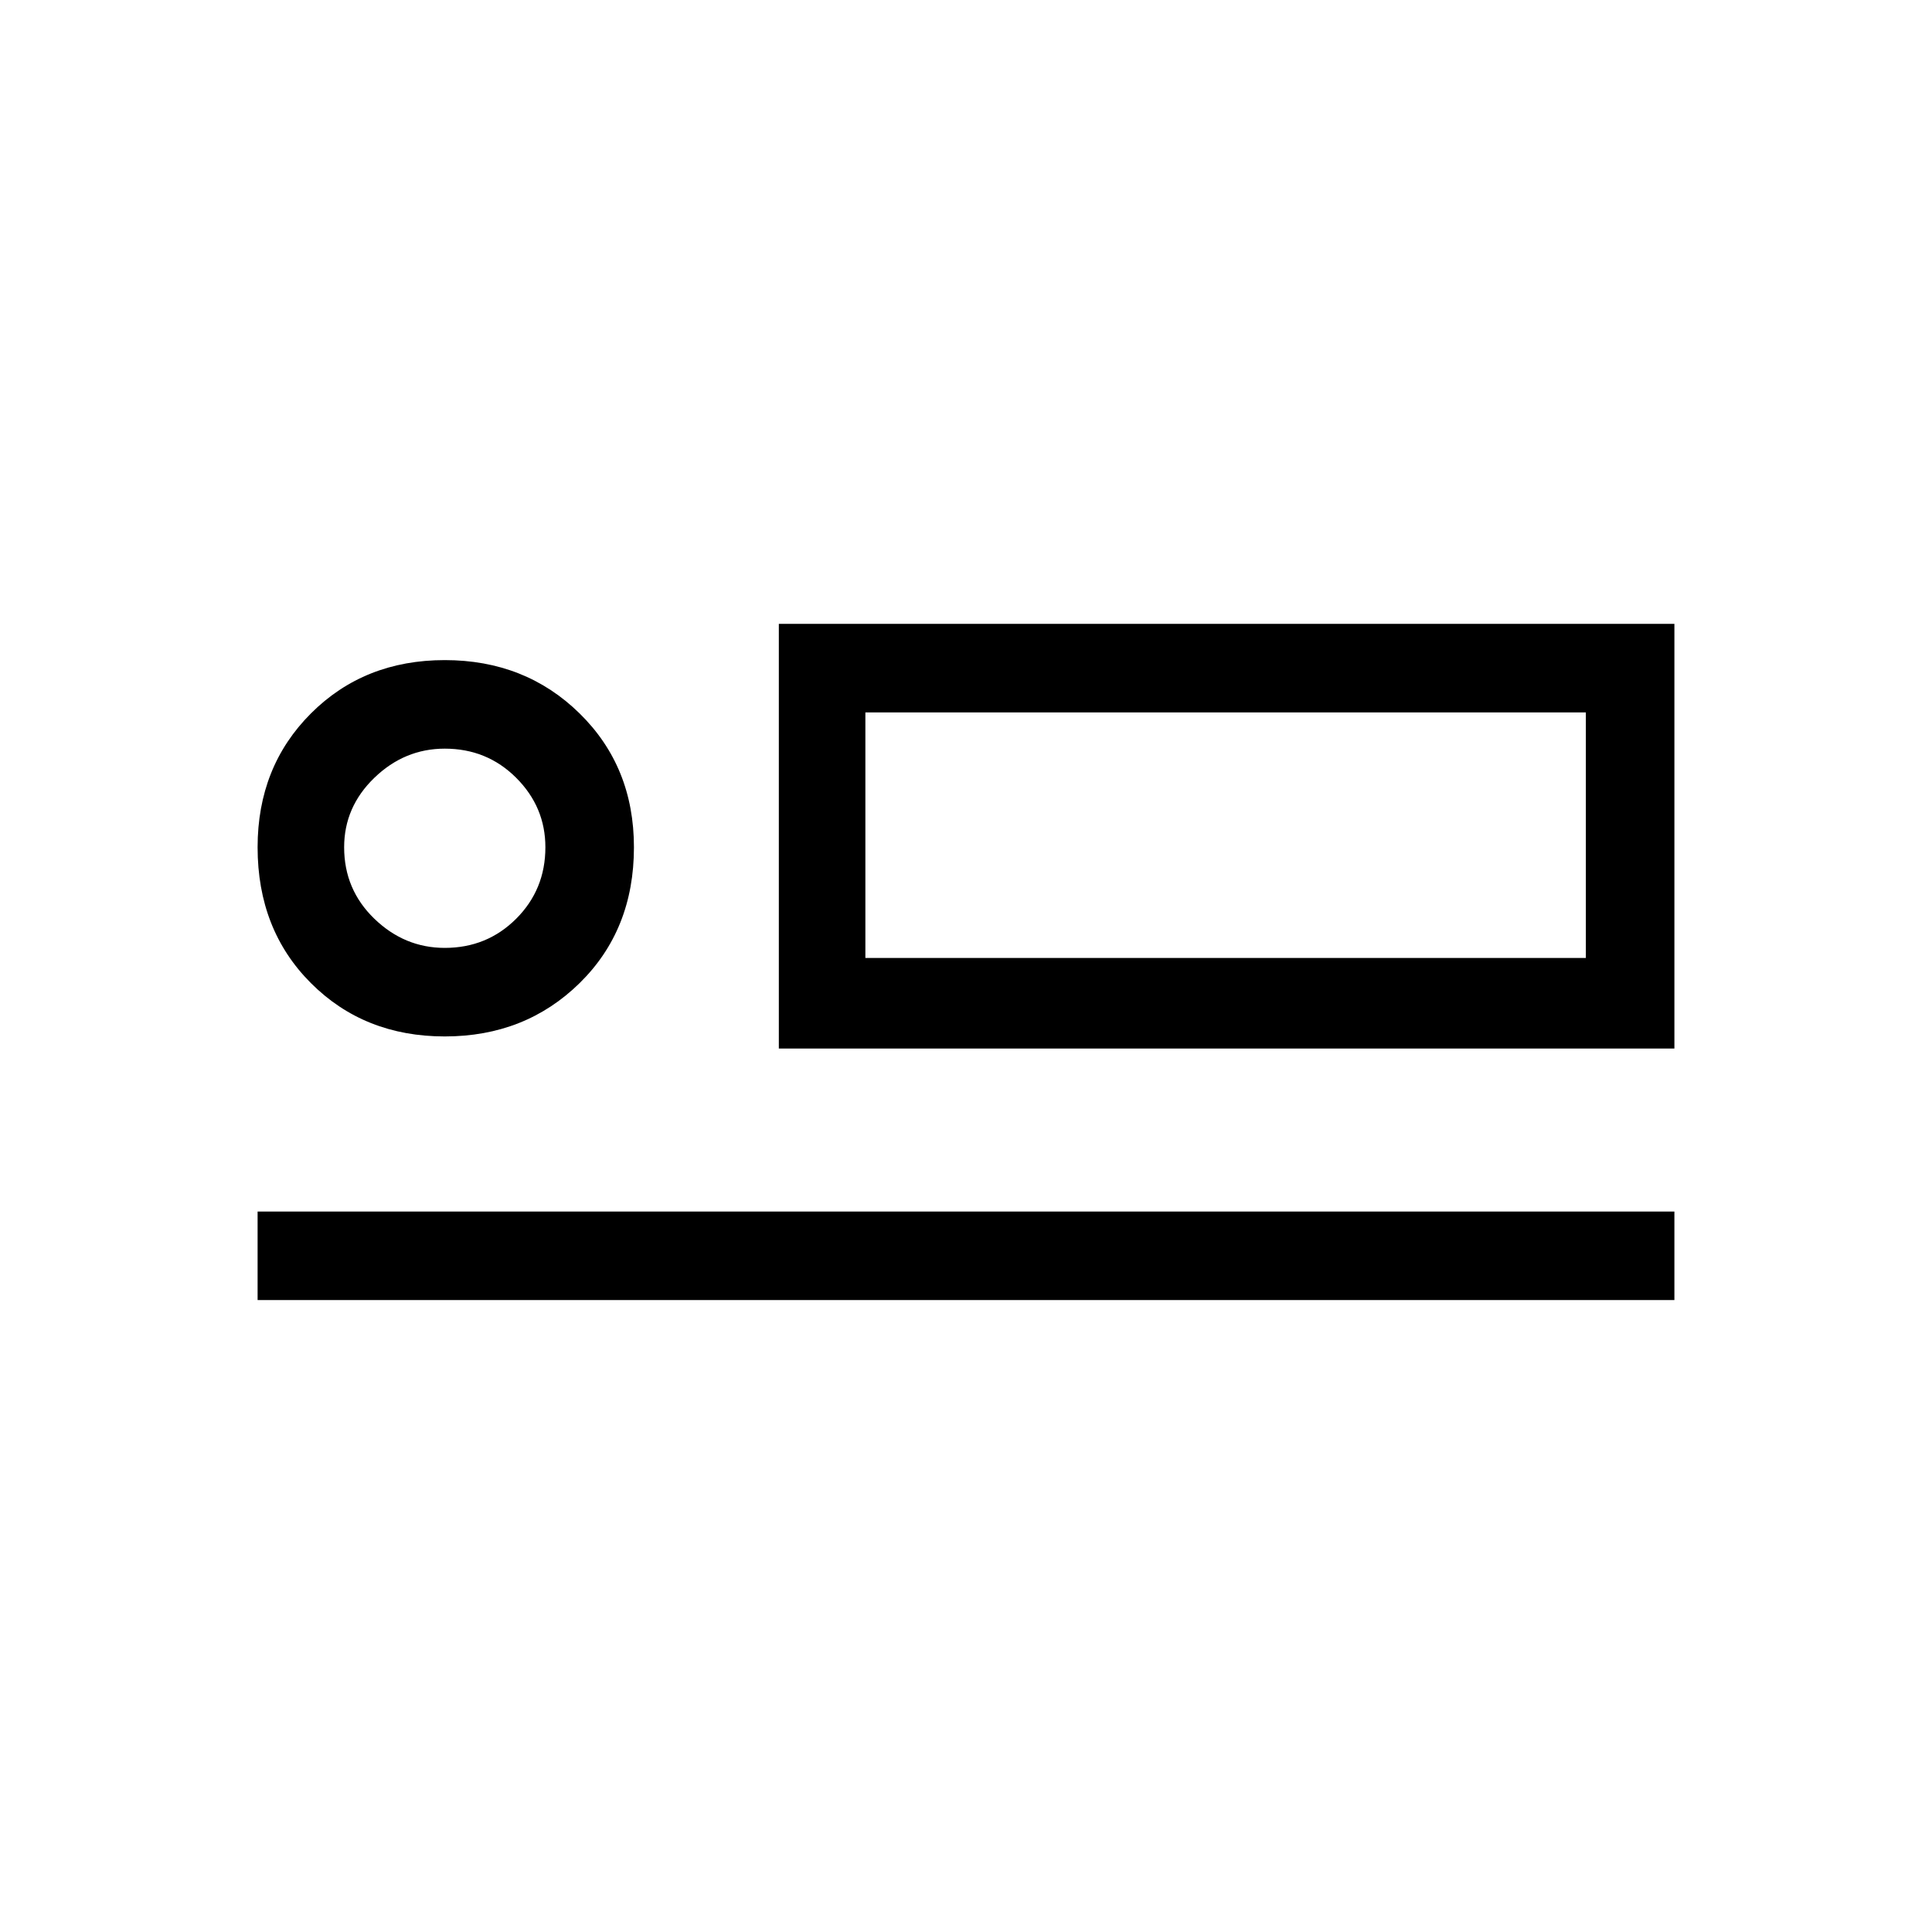 <svg xmlns="http://www.w3.org/2000/svg" height="48" width="48"><path d="M19.35 26.05V15.5H41.6v10.55ZM6.4 32.3v-2.2h35.2v2.2Zm4.65-6.55q-2 0-3.325-1.325Q6.4 23.1 6.4 21.05q0-2 1.325-3.325Q9.05 16.4 11.05 16.4t3.35 1.325q1.35 1.325 1.35 3.325 0 2.05-1.35 3.375-1.35 1.325-3.35 1.325Zm0-2.2q1.05 0 1.775-.725.725-.725.725-1.775 0-1-.725-1.725-.725-.725-1.775-.725-1 0-1.75.725t-.75 1.725q0 1.05.75 1.775.75.725 1.75.725Zm10.45.25h17.9v-6.1H21.5Zm-10.45-2.75ZM21.5 23.8v-6.1 6.1Z"/></svg>